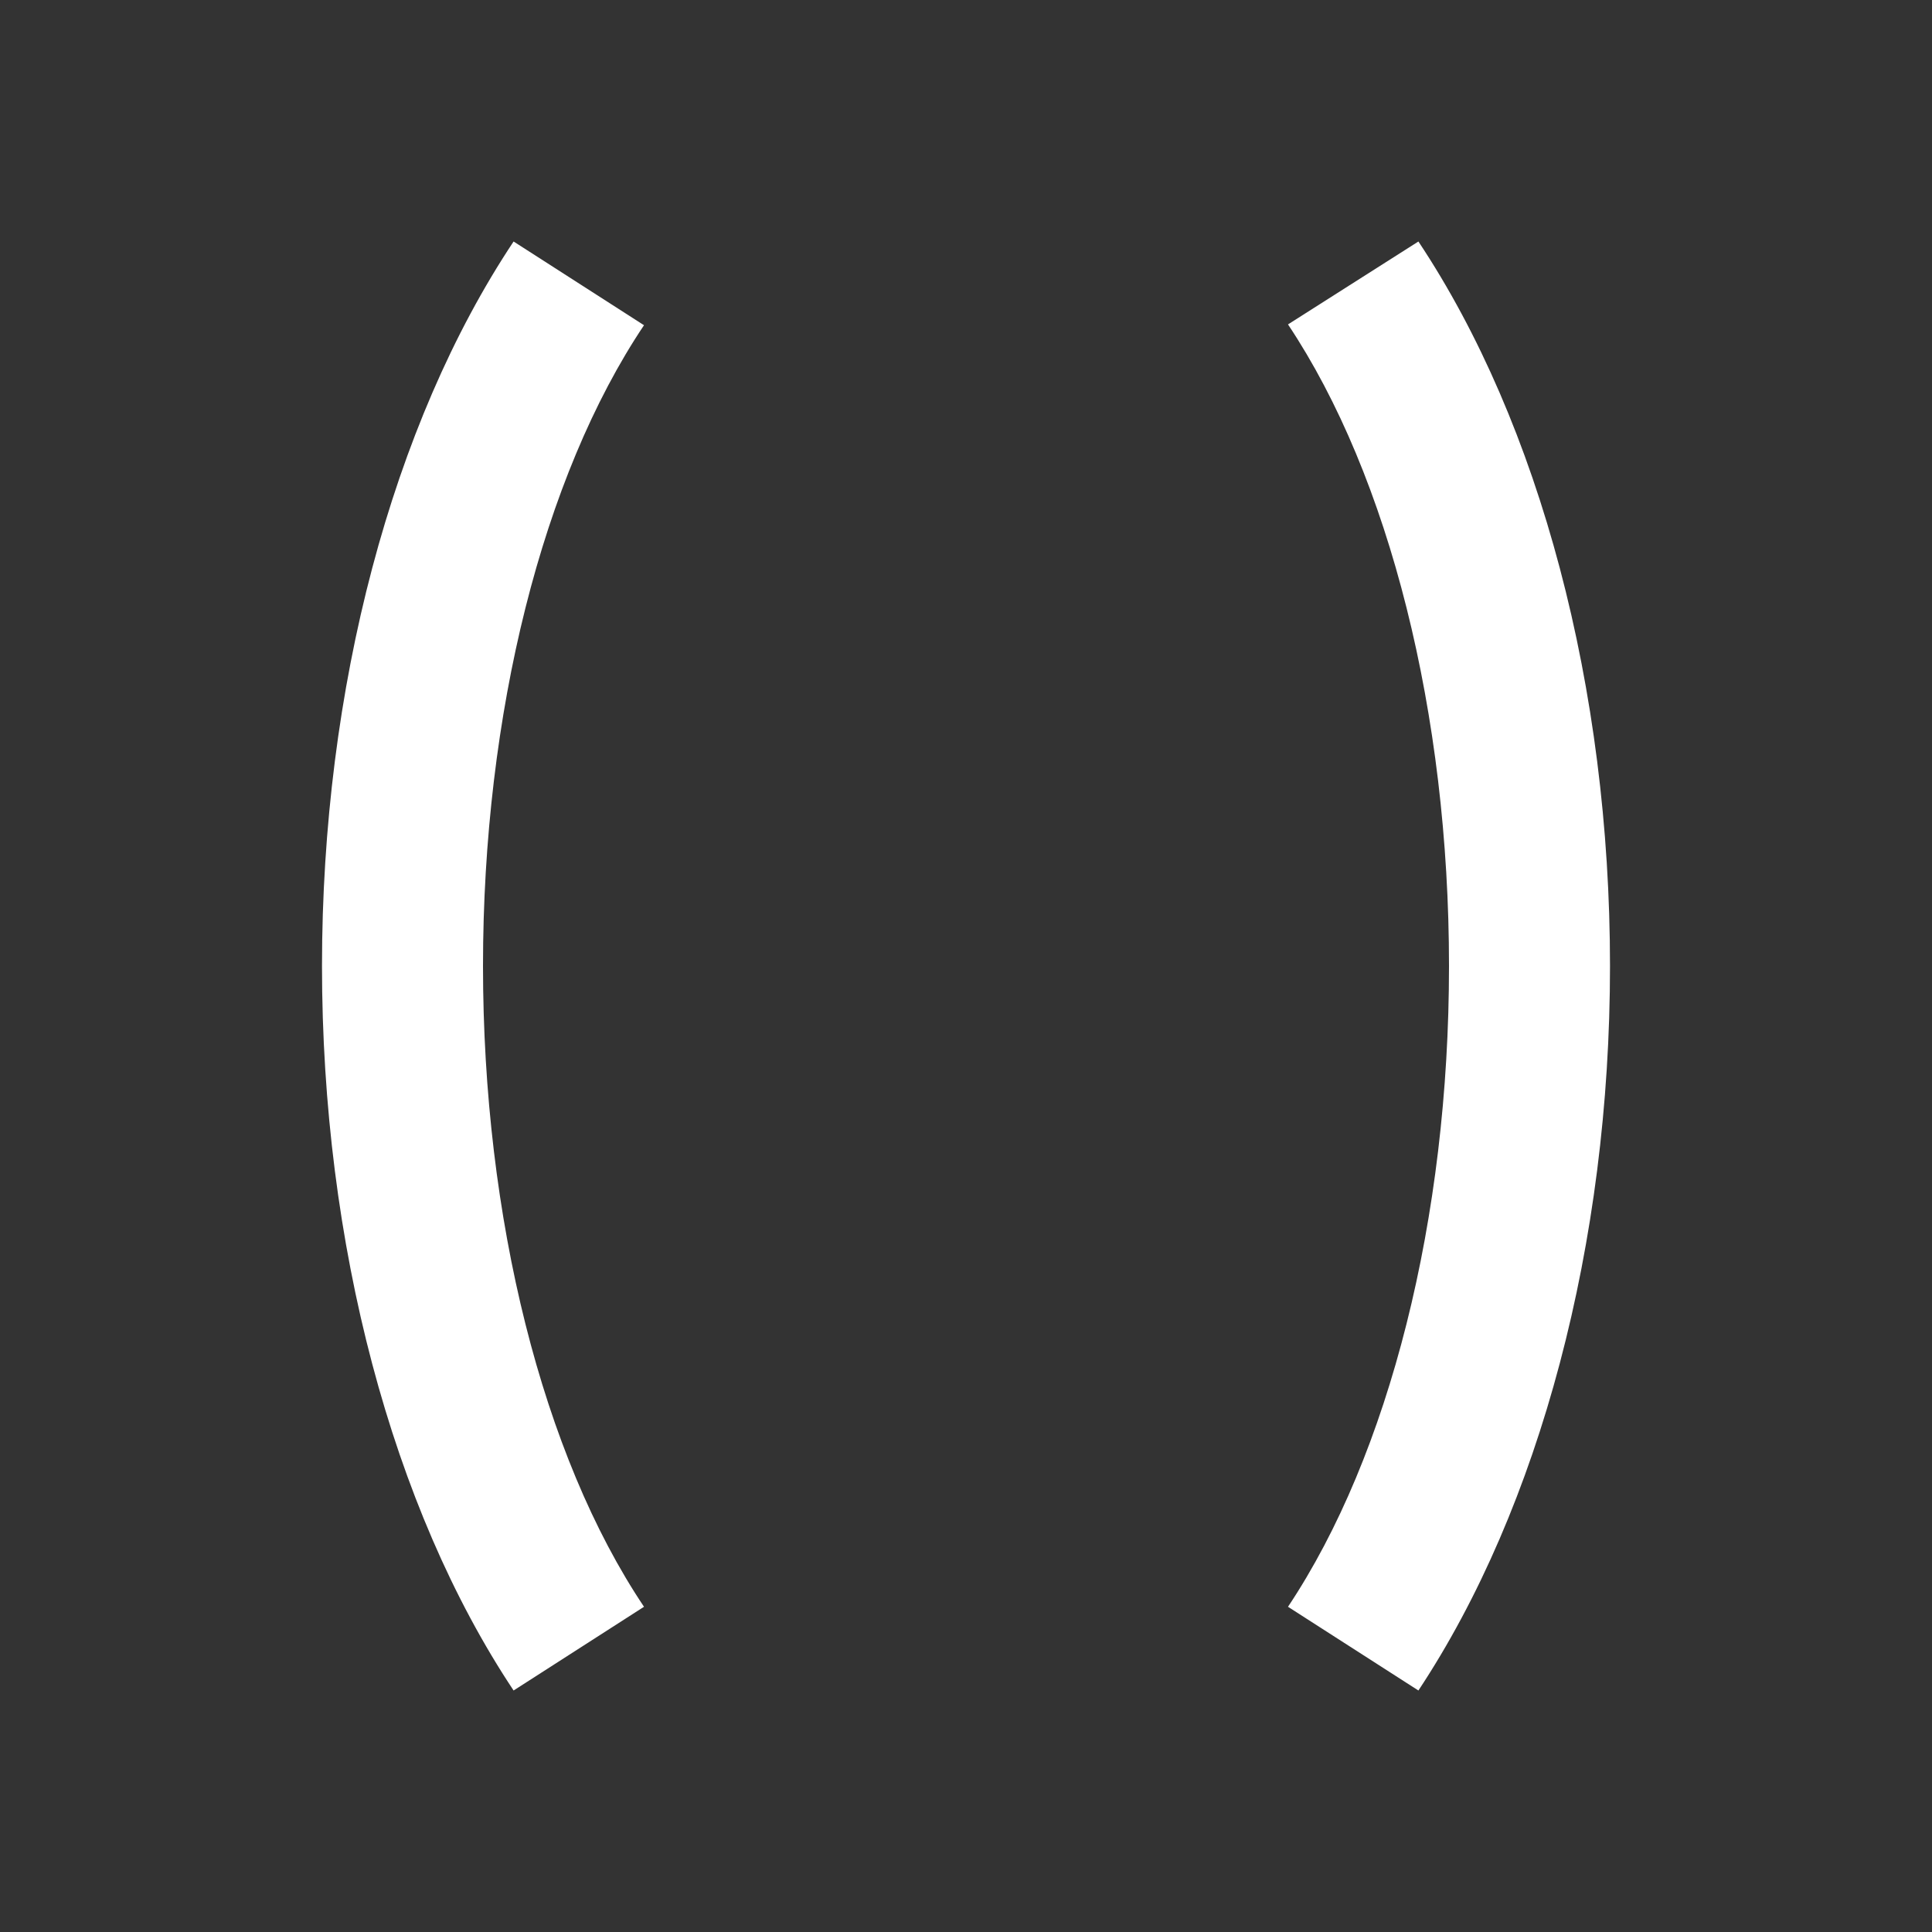 <?xml version="1.0" encoding="UTF-8"?><!DOCTYPE svg PUBLIC "-//W3C//DTD SVG 1.1//EN" "http://www.w3.org/Graphics/SVG/1.1/DTD/svg11.dtd"><svg xmlns="http://www.w3.org/2000/svg" xmlns:xlink="http://www.w3.org/1999/xlink" version="1.1" width="512" height="512" viewBox="0 0 512 512"><rect x="0" y="0" width="512" height="512" fill="#333333" stroke="none"/>    <path fill="#ffffff" transform="scale(1, -1) translate(0, -448)" glyph-name="code-parentheses" unicode="&#xF172;" horiz-adv-x="512" d=" M375.893 384C408.107 335.573 426.667 265.6 426.667 192C426.667 118.613 408.107 48.64 375.893 0L341.333 22.187C368.213 62.507 384 125.227 384 192S368.213 321.707 341.333 362.027L375.893 384M136.107 384L170.667 361.813C143.787 321.707 128 258.773 128 192S143.787 62.293 170.667 22.187L136.107 0C103.893 48.427 85.333 118.4 85.333 192S103.893 335.573 136.107 384z" /></svg>
